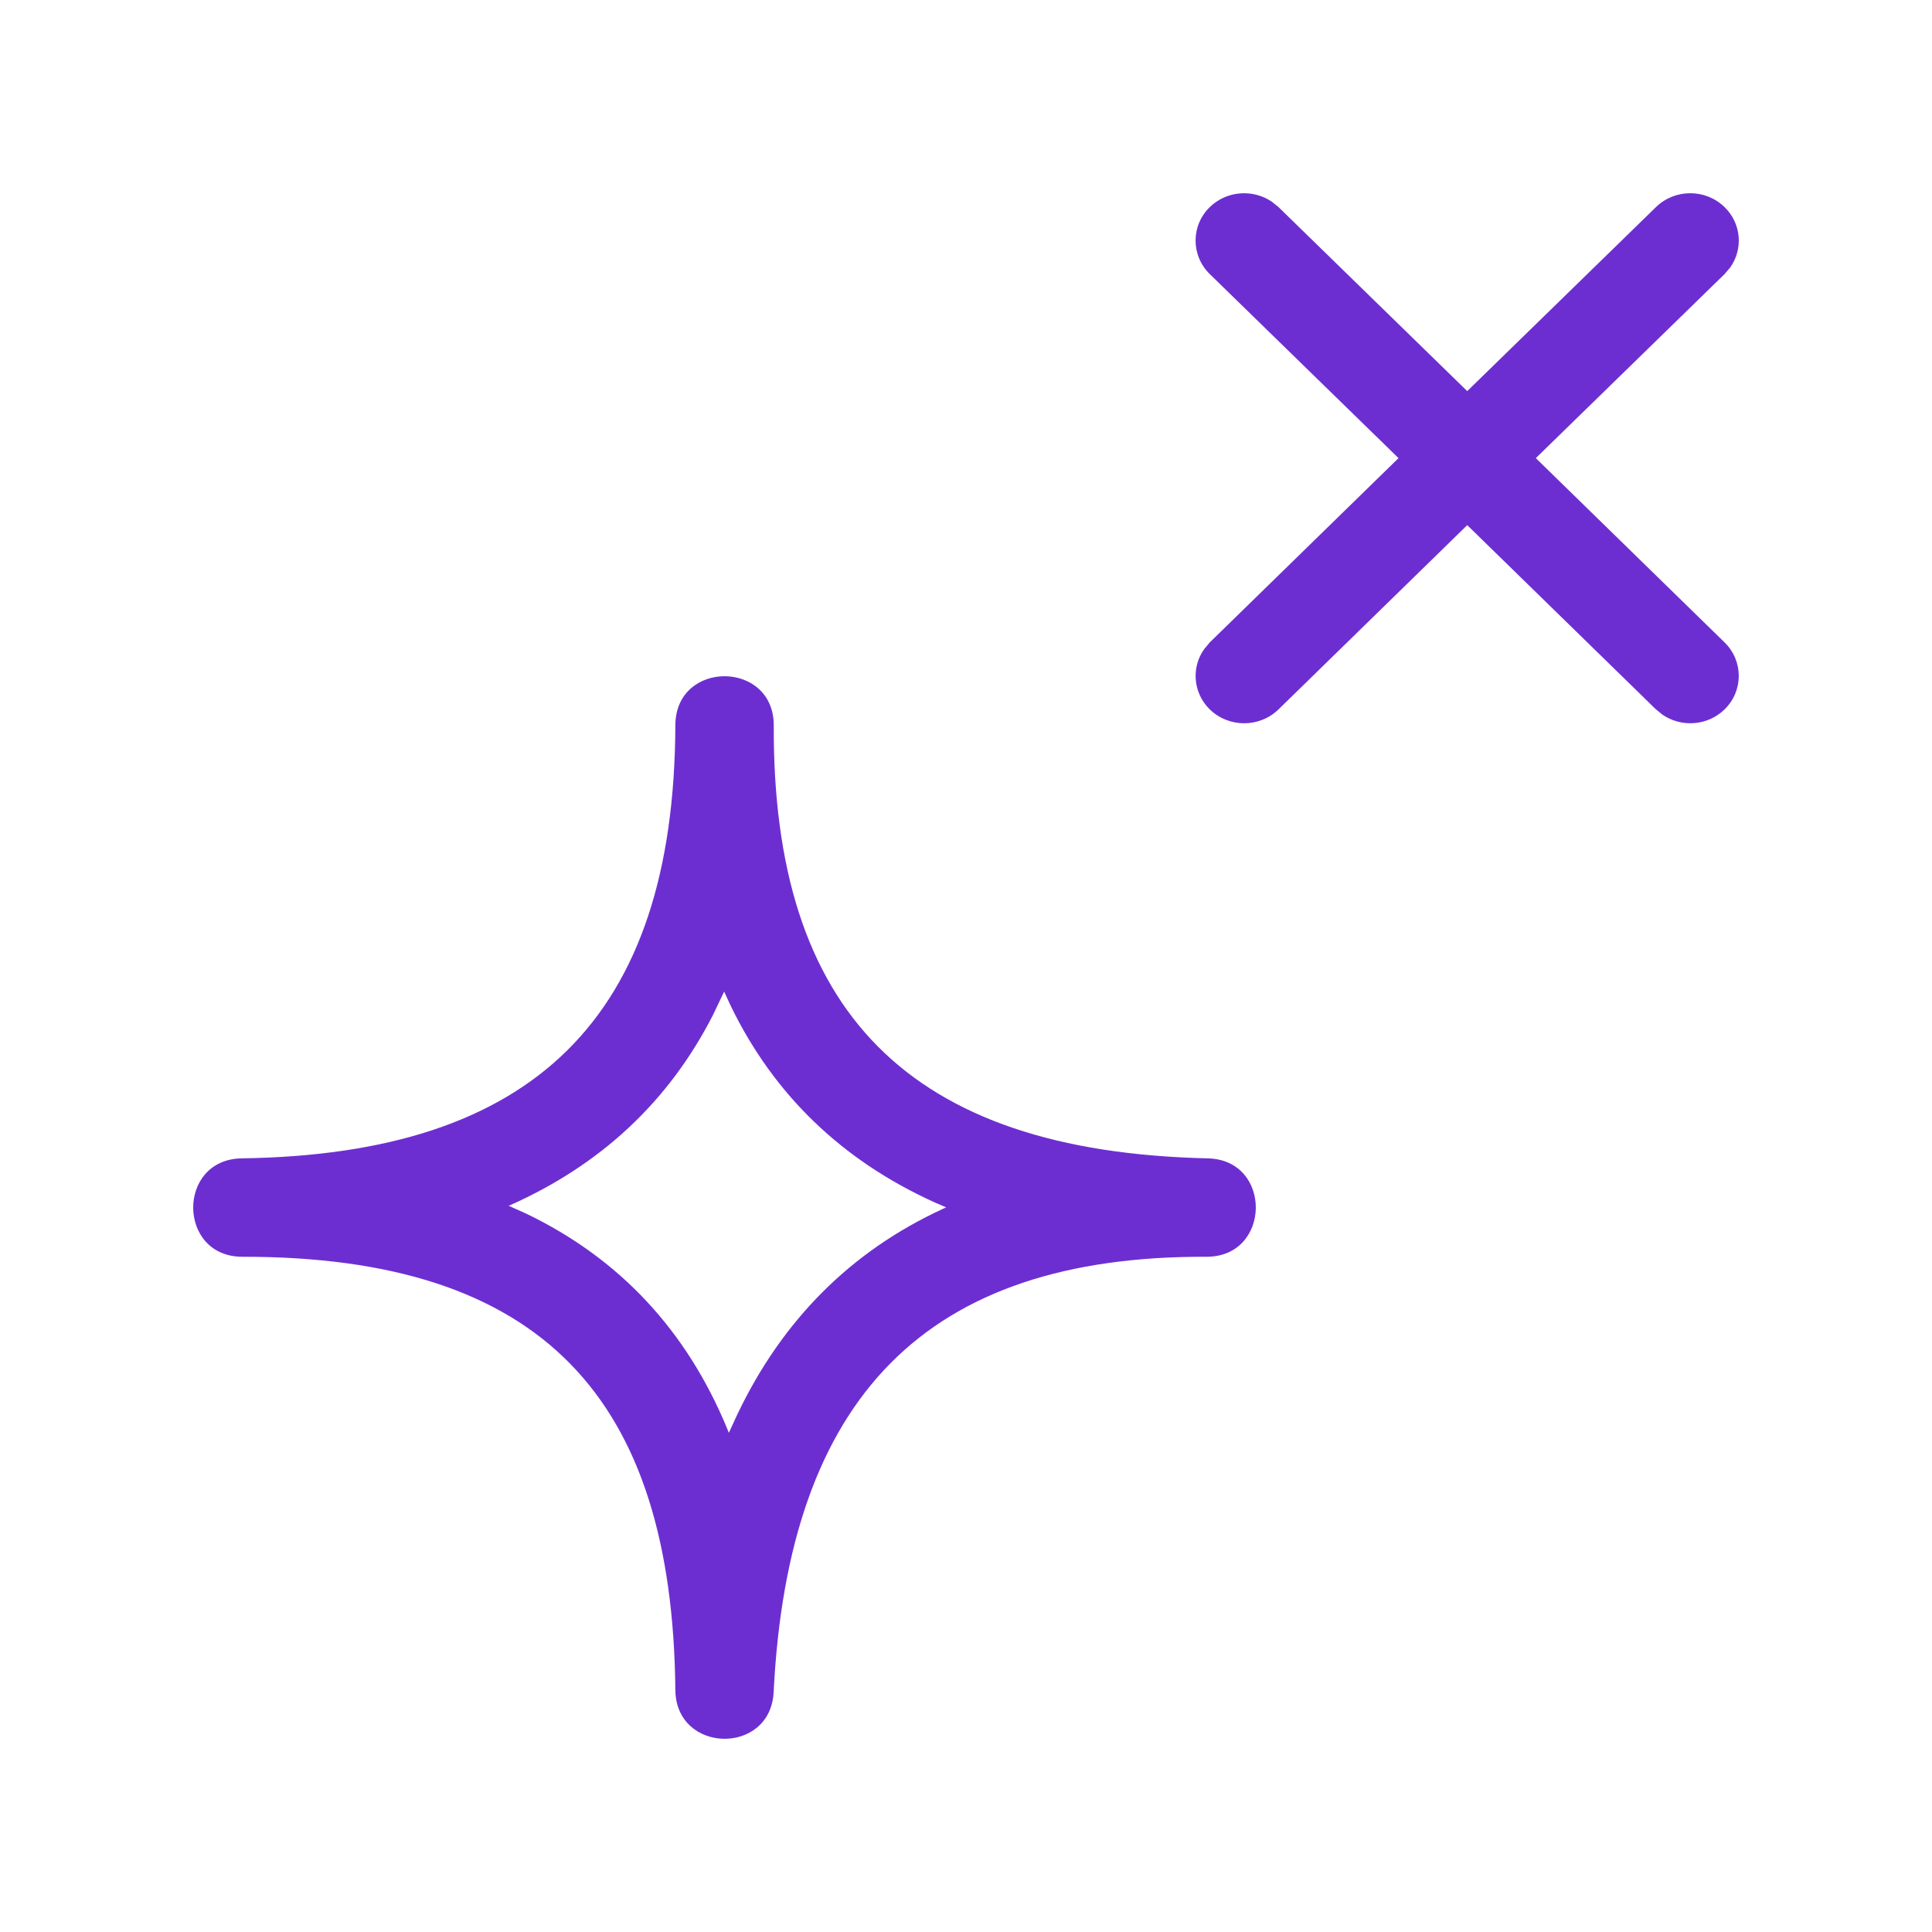 <svg width="16" height="16" viewBox="0 0 16 16" fill="none" xmlns="http://www.w3.org/2000/svg">
<g id="Icon">
<path id="icon" fill-rule="evenodd" clip-rule="evenodd" d="M14.329 2.215C14.437 2.062 14.422 1.851 14.282 1.715C14.125 1.562 13.871 1.562 13.714 1.715L12.151 3.239L10.588 1.715L10.532 1.67C10.375 1.564 10.159 1.579 10.019 1.715C9.862 1.868 9.862 2.116 10.019 2.27L11.582 3.794L10.019 5.32L9.973 5.375C9.864 5.527 9.88 5.739 10.019 5.875C10.176 6.028 10.431 6.028 10.588 5.875L12.151 4.349L13.714 5.875L13.77 5.92C13.926 6.026 14.143 6.011 14.282 5.875C14.439 5.722 14.439 5.473 14.282 5.32L12.719 3.794L14.282 2.27L14.329 2.215ZM5.593 6.006C5.584 8.432 4.417 9.559 2.002 9.593C1.462 9.601 1.468 10.409 2.008 10.408C4.487 10.405 5.569 11.575 5.593 13.997C5.599 14.524 6.381 14.539 6.407 14.013C6.529 11.565 7.673 10.399 9.991 10.408C10.529 10.41 10.54 9.605 10.002 9.593C7.519 9.537 6.398 8.373 6.408 6.009C6.41 5.466 5.595 5.463 5.593 6.006ZM5.997 8.212L6.052 8.331C6.408 9.065 6.972 9.61 7.741 9.958L7.836 9.999L7.805 10.013C7.045 10.364 6.478 10.934 6.107 11.712L6.036 11.866L6.02 11.826C5.685 11.019 5.132 10.422 4.354 10.049L4.213 9.986C4.972 9.651 5.538 9.124 5.905 8.405L5.997 8.212Z" fill="#6D2ED1"/>
</g>
</svg>
